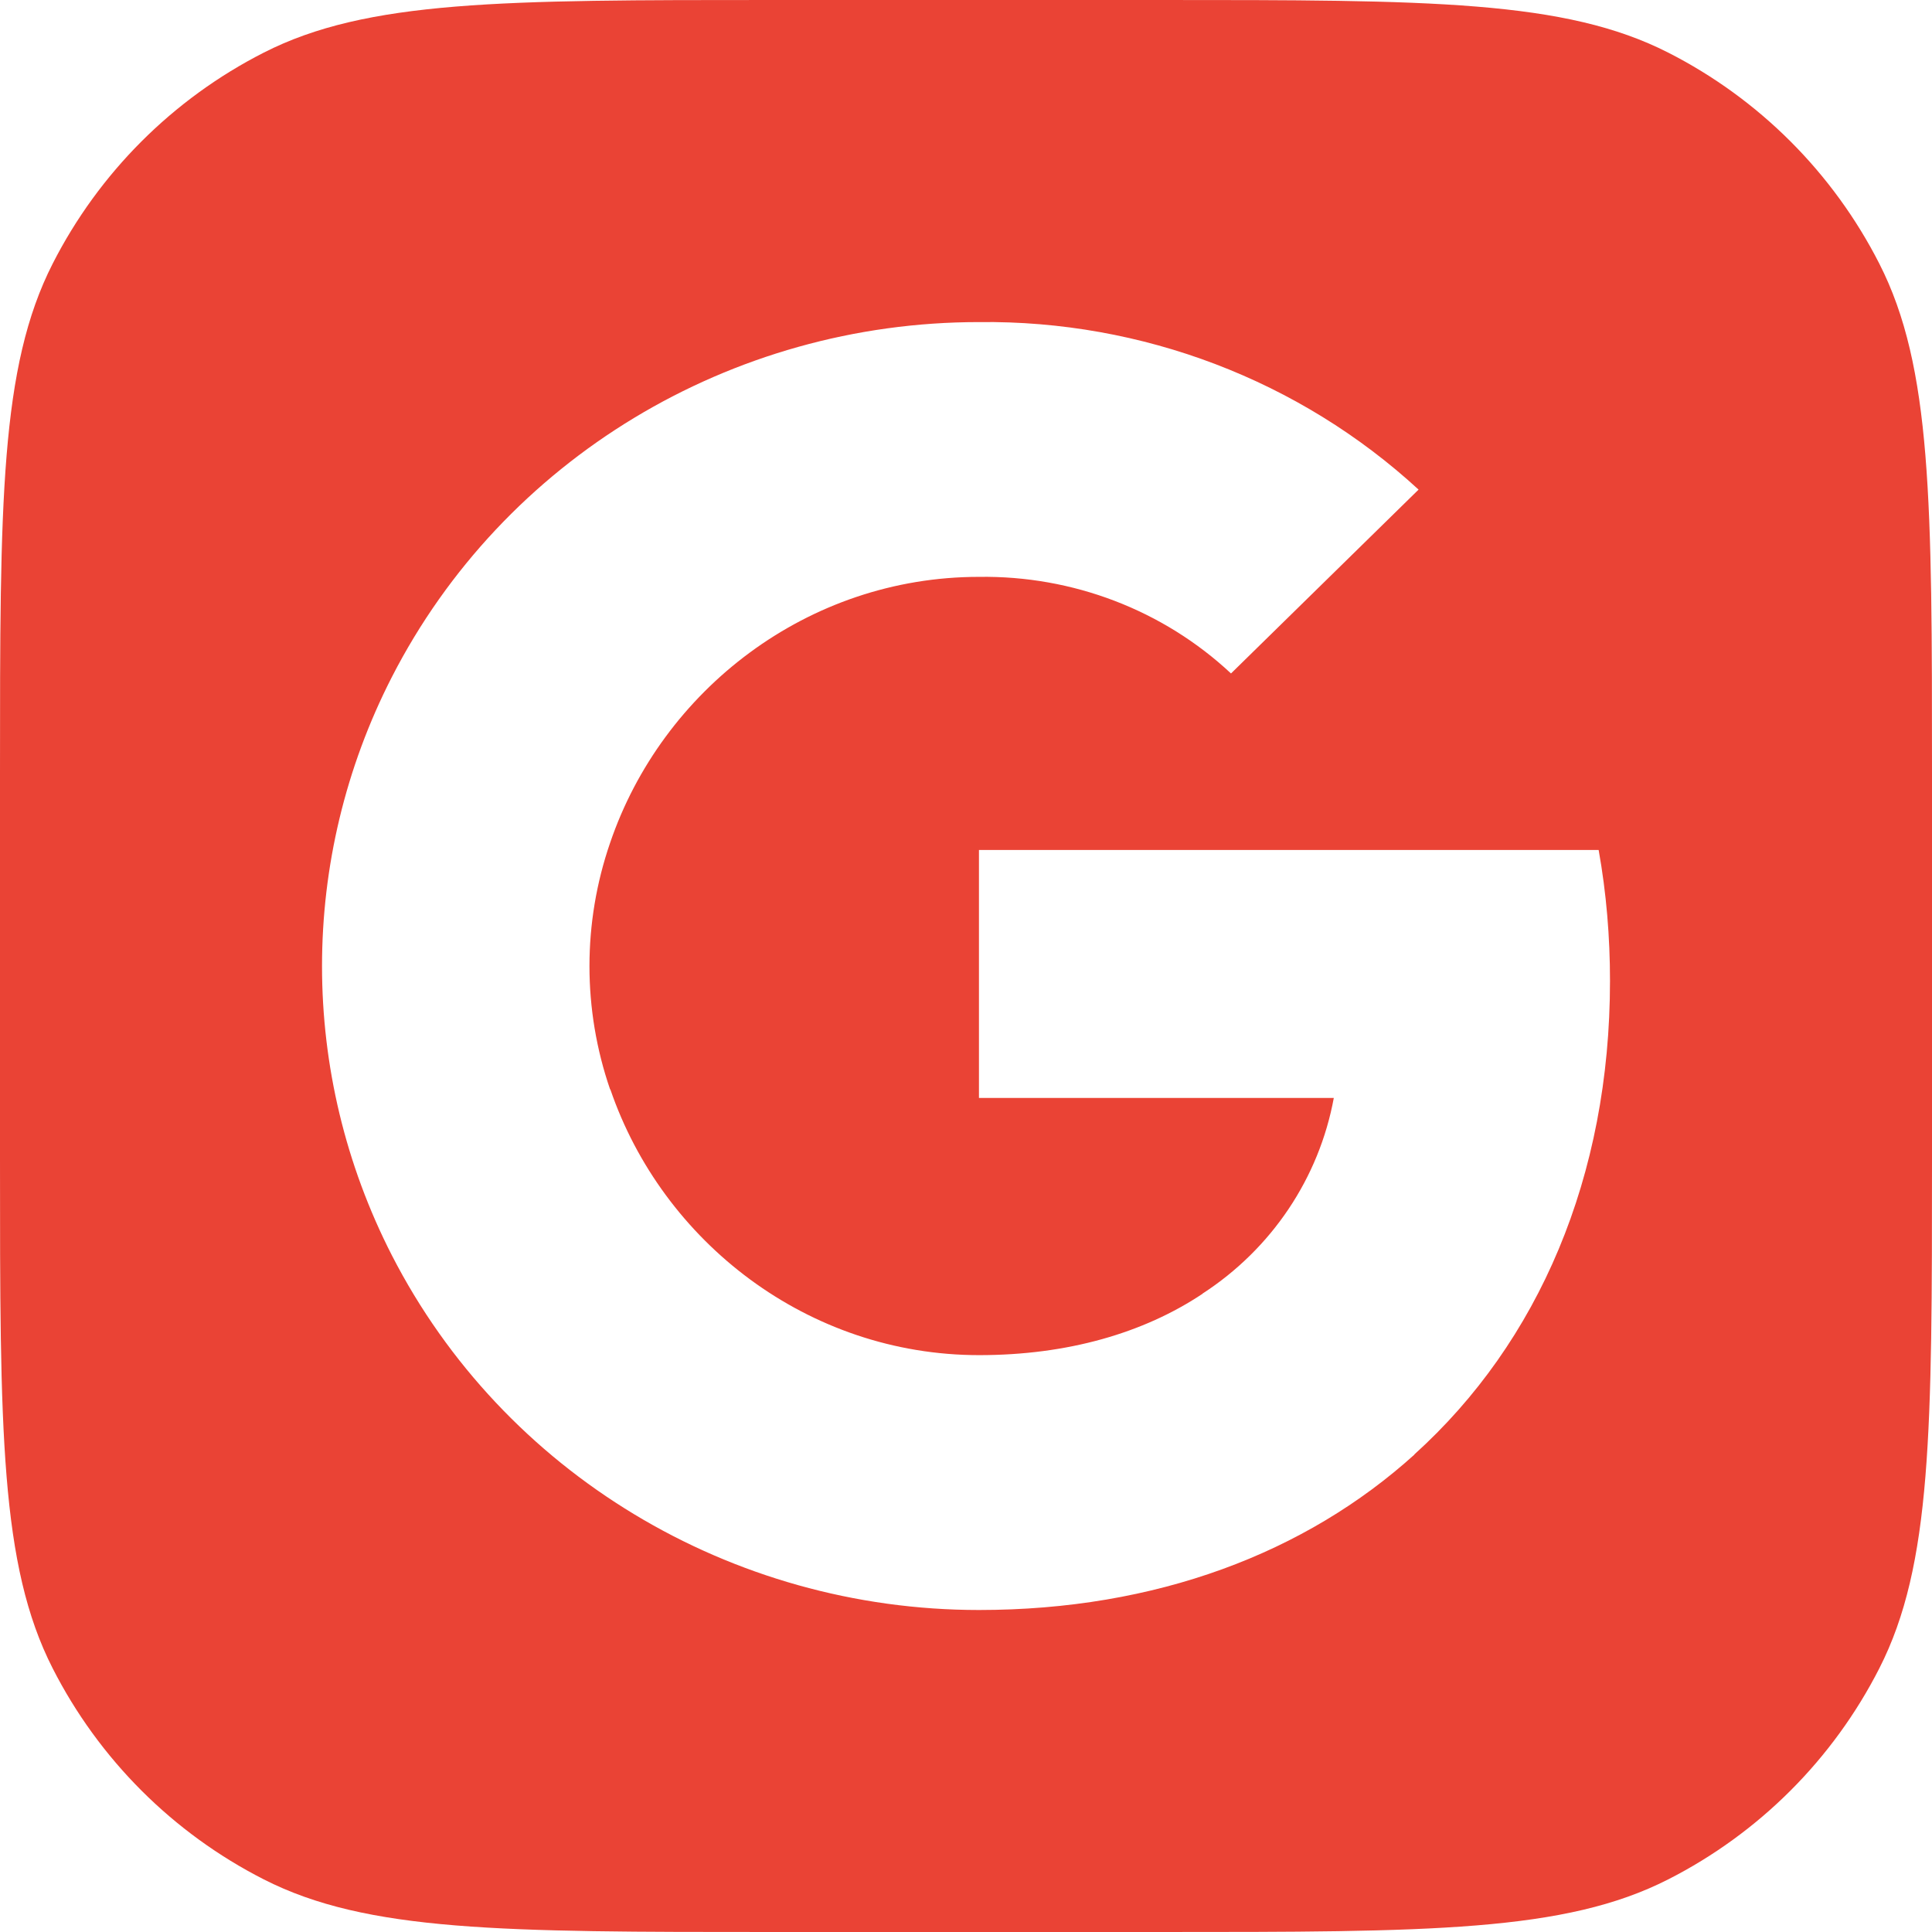 <svg width="24" height="24" viewBox="0 0 24 24" fill="none" xmlns="http://www.w3.org/2000/svg">
<g clip-path="url(#clip0_5_1025)">
<path fill-rule="evenodd" clip-rule="evenodd" d="M0.654 3.276C0 4.56 0 6.24 0 9.6V14.4C0 17.76 0 19.441 0.654 20.724C1.229 21.853 2.147 22.771 3.276 23.346C4.56 24 6.24 24 9.6 24H14.4C17.76 24 19.441 24 20.724 23.346C21.853 22.771 22.771 21.853 23.346 20.724C24 19.441 24 17.76 24 14.4V9.6C24 6.24 24 4.56 23.346 3.276C22.771 2.147 21.853 1.229 20.724 0.654C19.441 0 17.76 0 14.4 0H9.6C6.24 0 4.56 0 3.276 0.654C2.147 1.229 1.229 2.147 0.654 3.276ZM12.161 7.166C13.325 7.149 14.449 7.578 15.292 8.366L17.622 6.082C16.146 4.724 14.188 3.977 12.161 4.001C9.075 4.001 6.254 5.706 4.868 8.41C3.711 10.67 3.711 13.334 4.868 15.594C6.253 18.295 9.075 20 12.161 20C14.362 20 16.218 19.292 17.571 18.069L17.569 18.068C19.113 16.674 20 14.617 20 12.184C20 11.64 19.955 11.094 19.859 10.559H12.161V13.639H16.569C16.386 14.633 15.799 15.511 14.938 16.07V16.072C14.207 16.559 13.263 16.834 12.164 16.834C10.035 16.834 8.23 15.426 7.582 13.533L7.579 13.533C7.237 12.54 7.237 11.463 7.579 10.47C8.224 8.574 10.032 7.166 12.161 7.166Z" fill="#EA4335"/>
</g>
<defs>
<clipPath id="clip0_5_1025">
<rect width="24" height="24" fill="white"/>
</clipPath>
</defs>
</svg>
